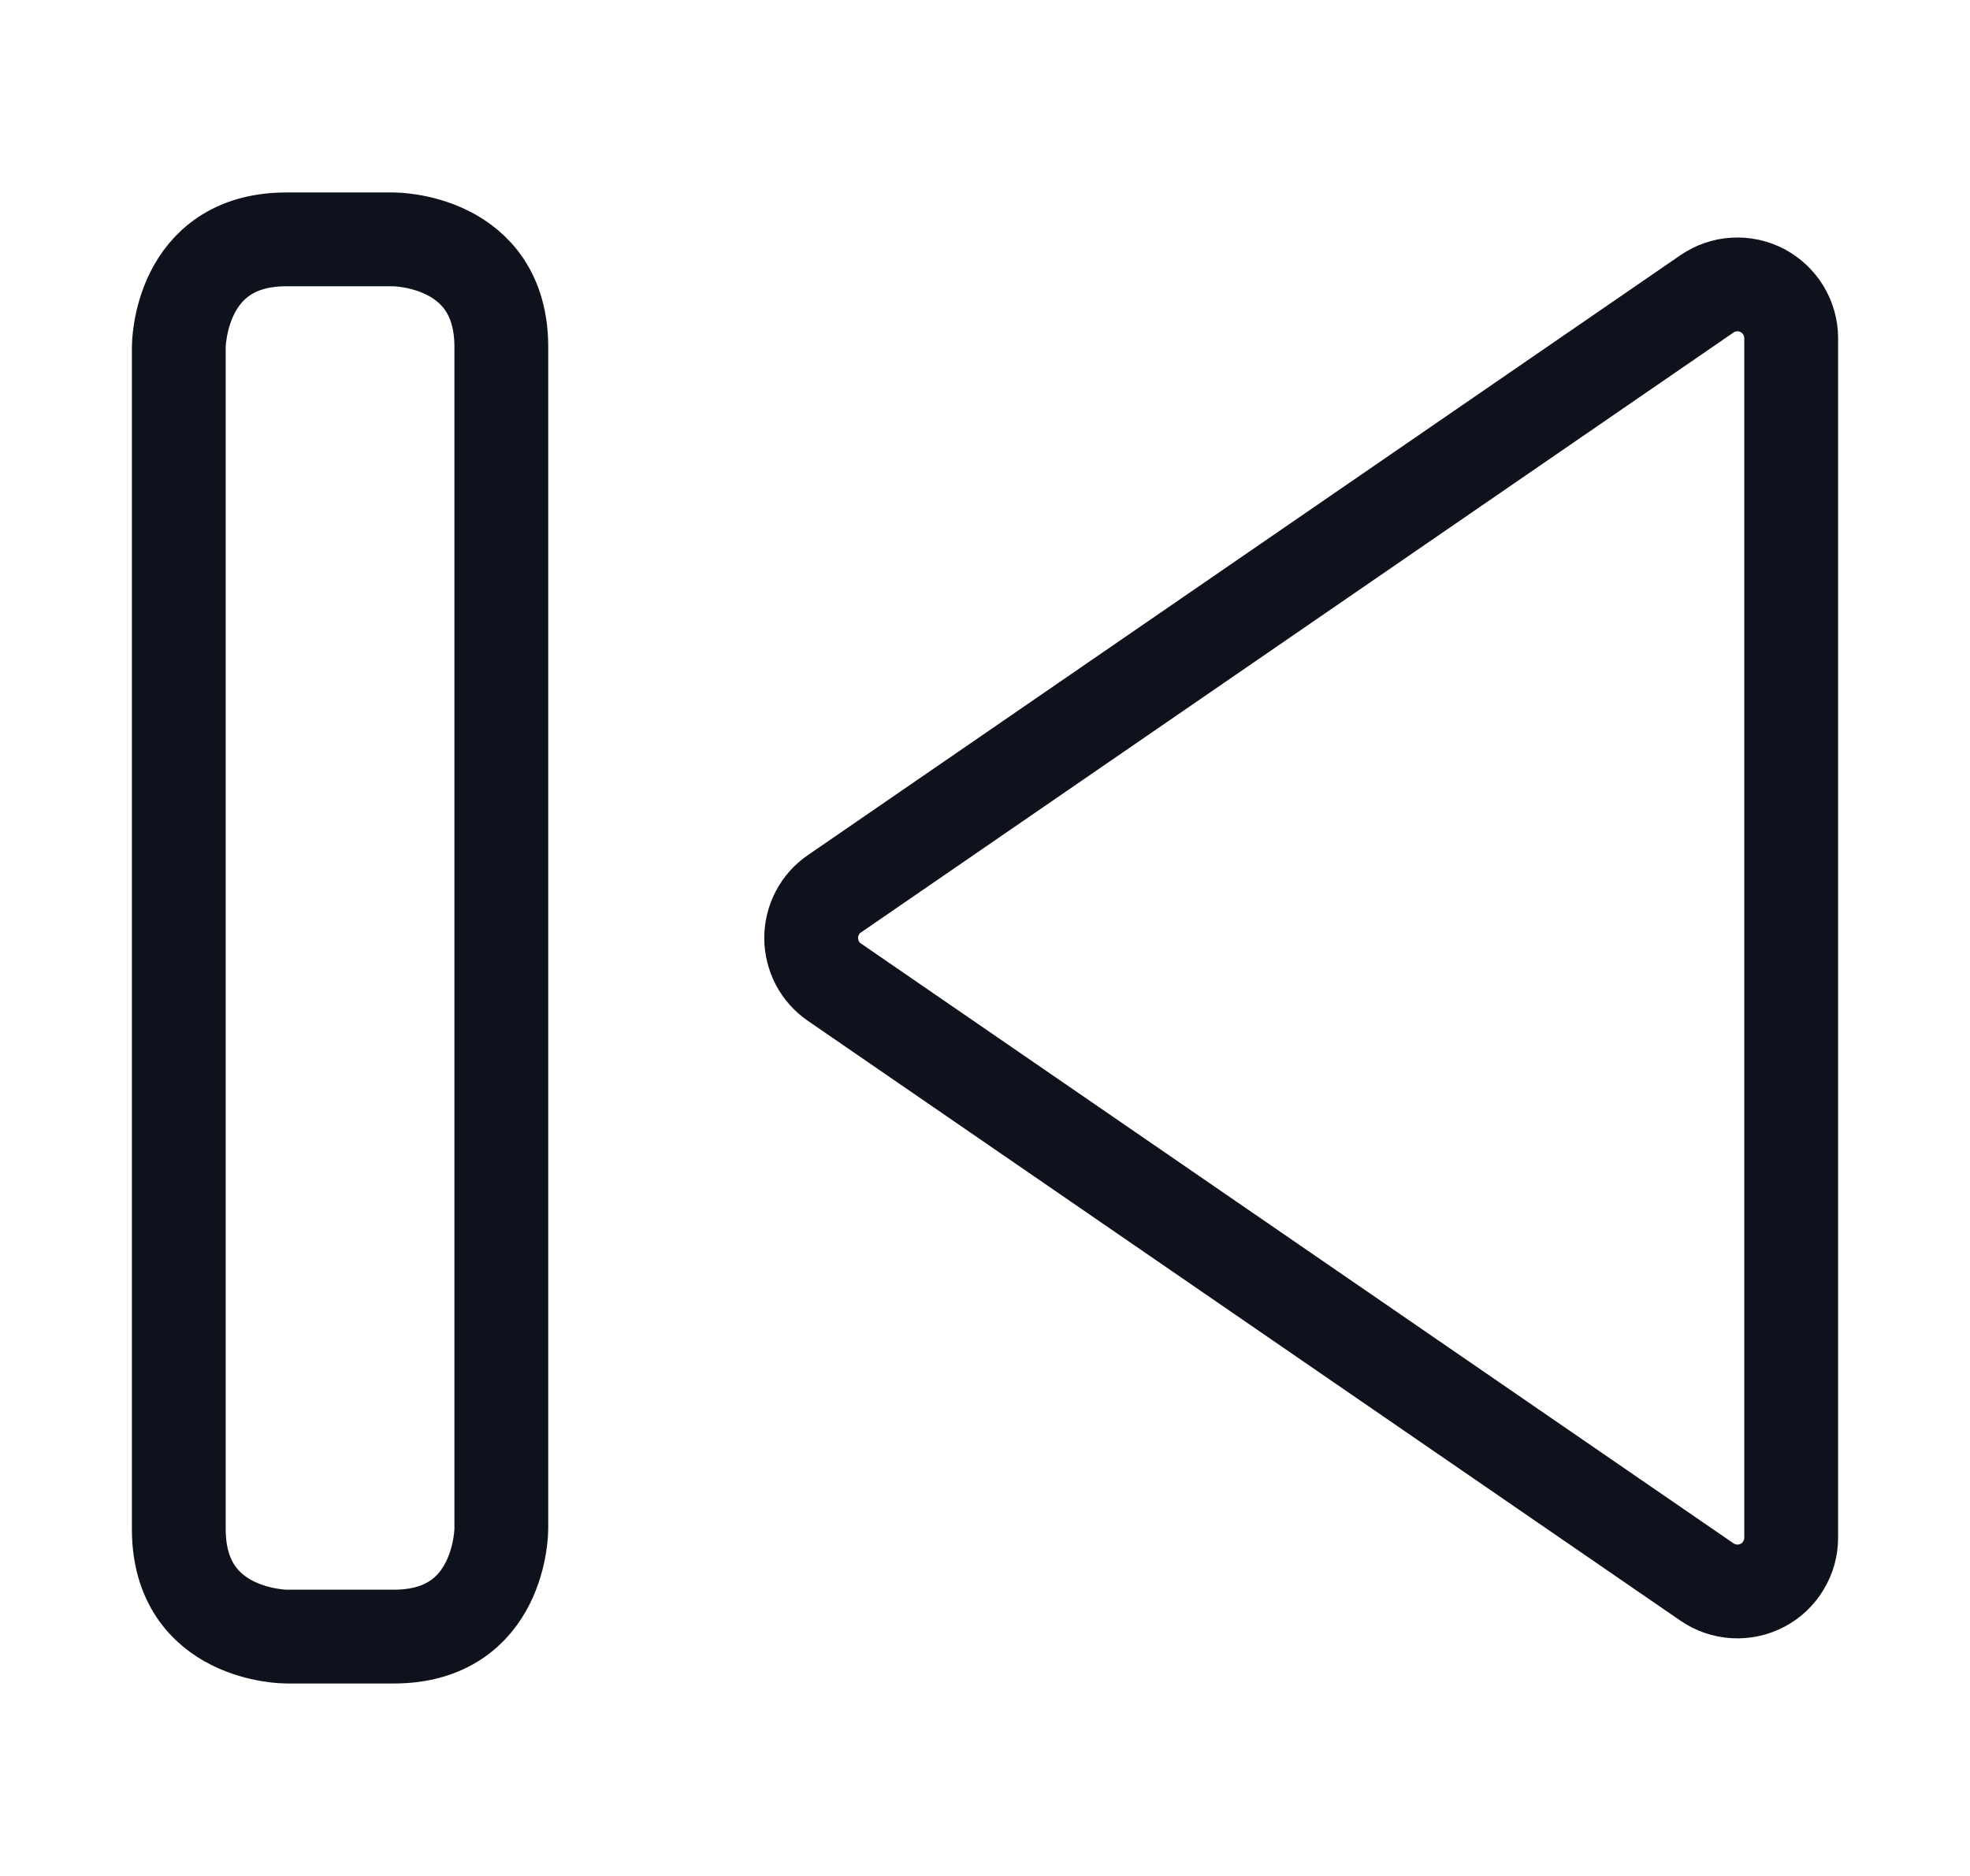 <svg width="21" height="20" viewBox="0 0 21 20" fill="none" xmlns="http://www.w3.org/2000/svg">
<path d="M19.094 3.605V16.394C19.094 16.499 19.065 16.601 19.011 16.69C18.957 16.78 18.88 16.853 18.788 16.901C18.695 16.95 18.591 16.972 18.487 16.966C18.383 16.96 18.282 16.925 18.196 16.866L8.896 10.472C8.819 10.419 8.756 10.349 8.713 10.267C8.67 10.184 8.647 10.093 8.647 10C8.647 9.907 8.67 9.815 8.713 9.733C8.756 9.651 8.819 9.58 8.896 9.528L18.196 3.133C18.282 3.074 18.383 3.039 18.487 3.033C18.591 3.027 18.695 3.049 18.788 3.098C18.88 3.147 18.957 3.22 19.011 3.309C19.065 3.398 19.094 3.501 19.094 3.605Z" stroke="#0D121C" stroke-linecap="round" stroke-linejoin="round"/>
<path d="M3.052 2.552H4.198C4.198 2.552 5.344 2.552 5.344 3.698V16.302C5.344 16.302 5.344 17.448 4.198 17.448H3.052C3.052 17.448 1.906 17.448 1.906 16.302V3.698C1.906 3.698 1.906 2.552 3.052 2.552Z" stroke="#0D121C" stroke-linecap="round" stroke-linejoin="round"/>
</svg>
